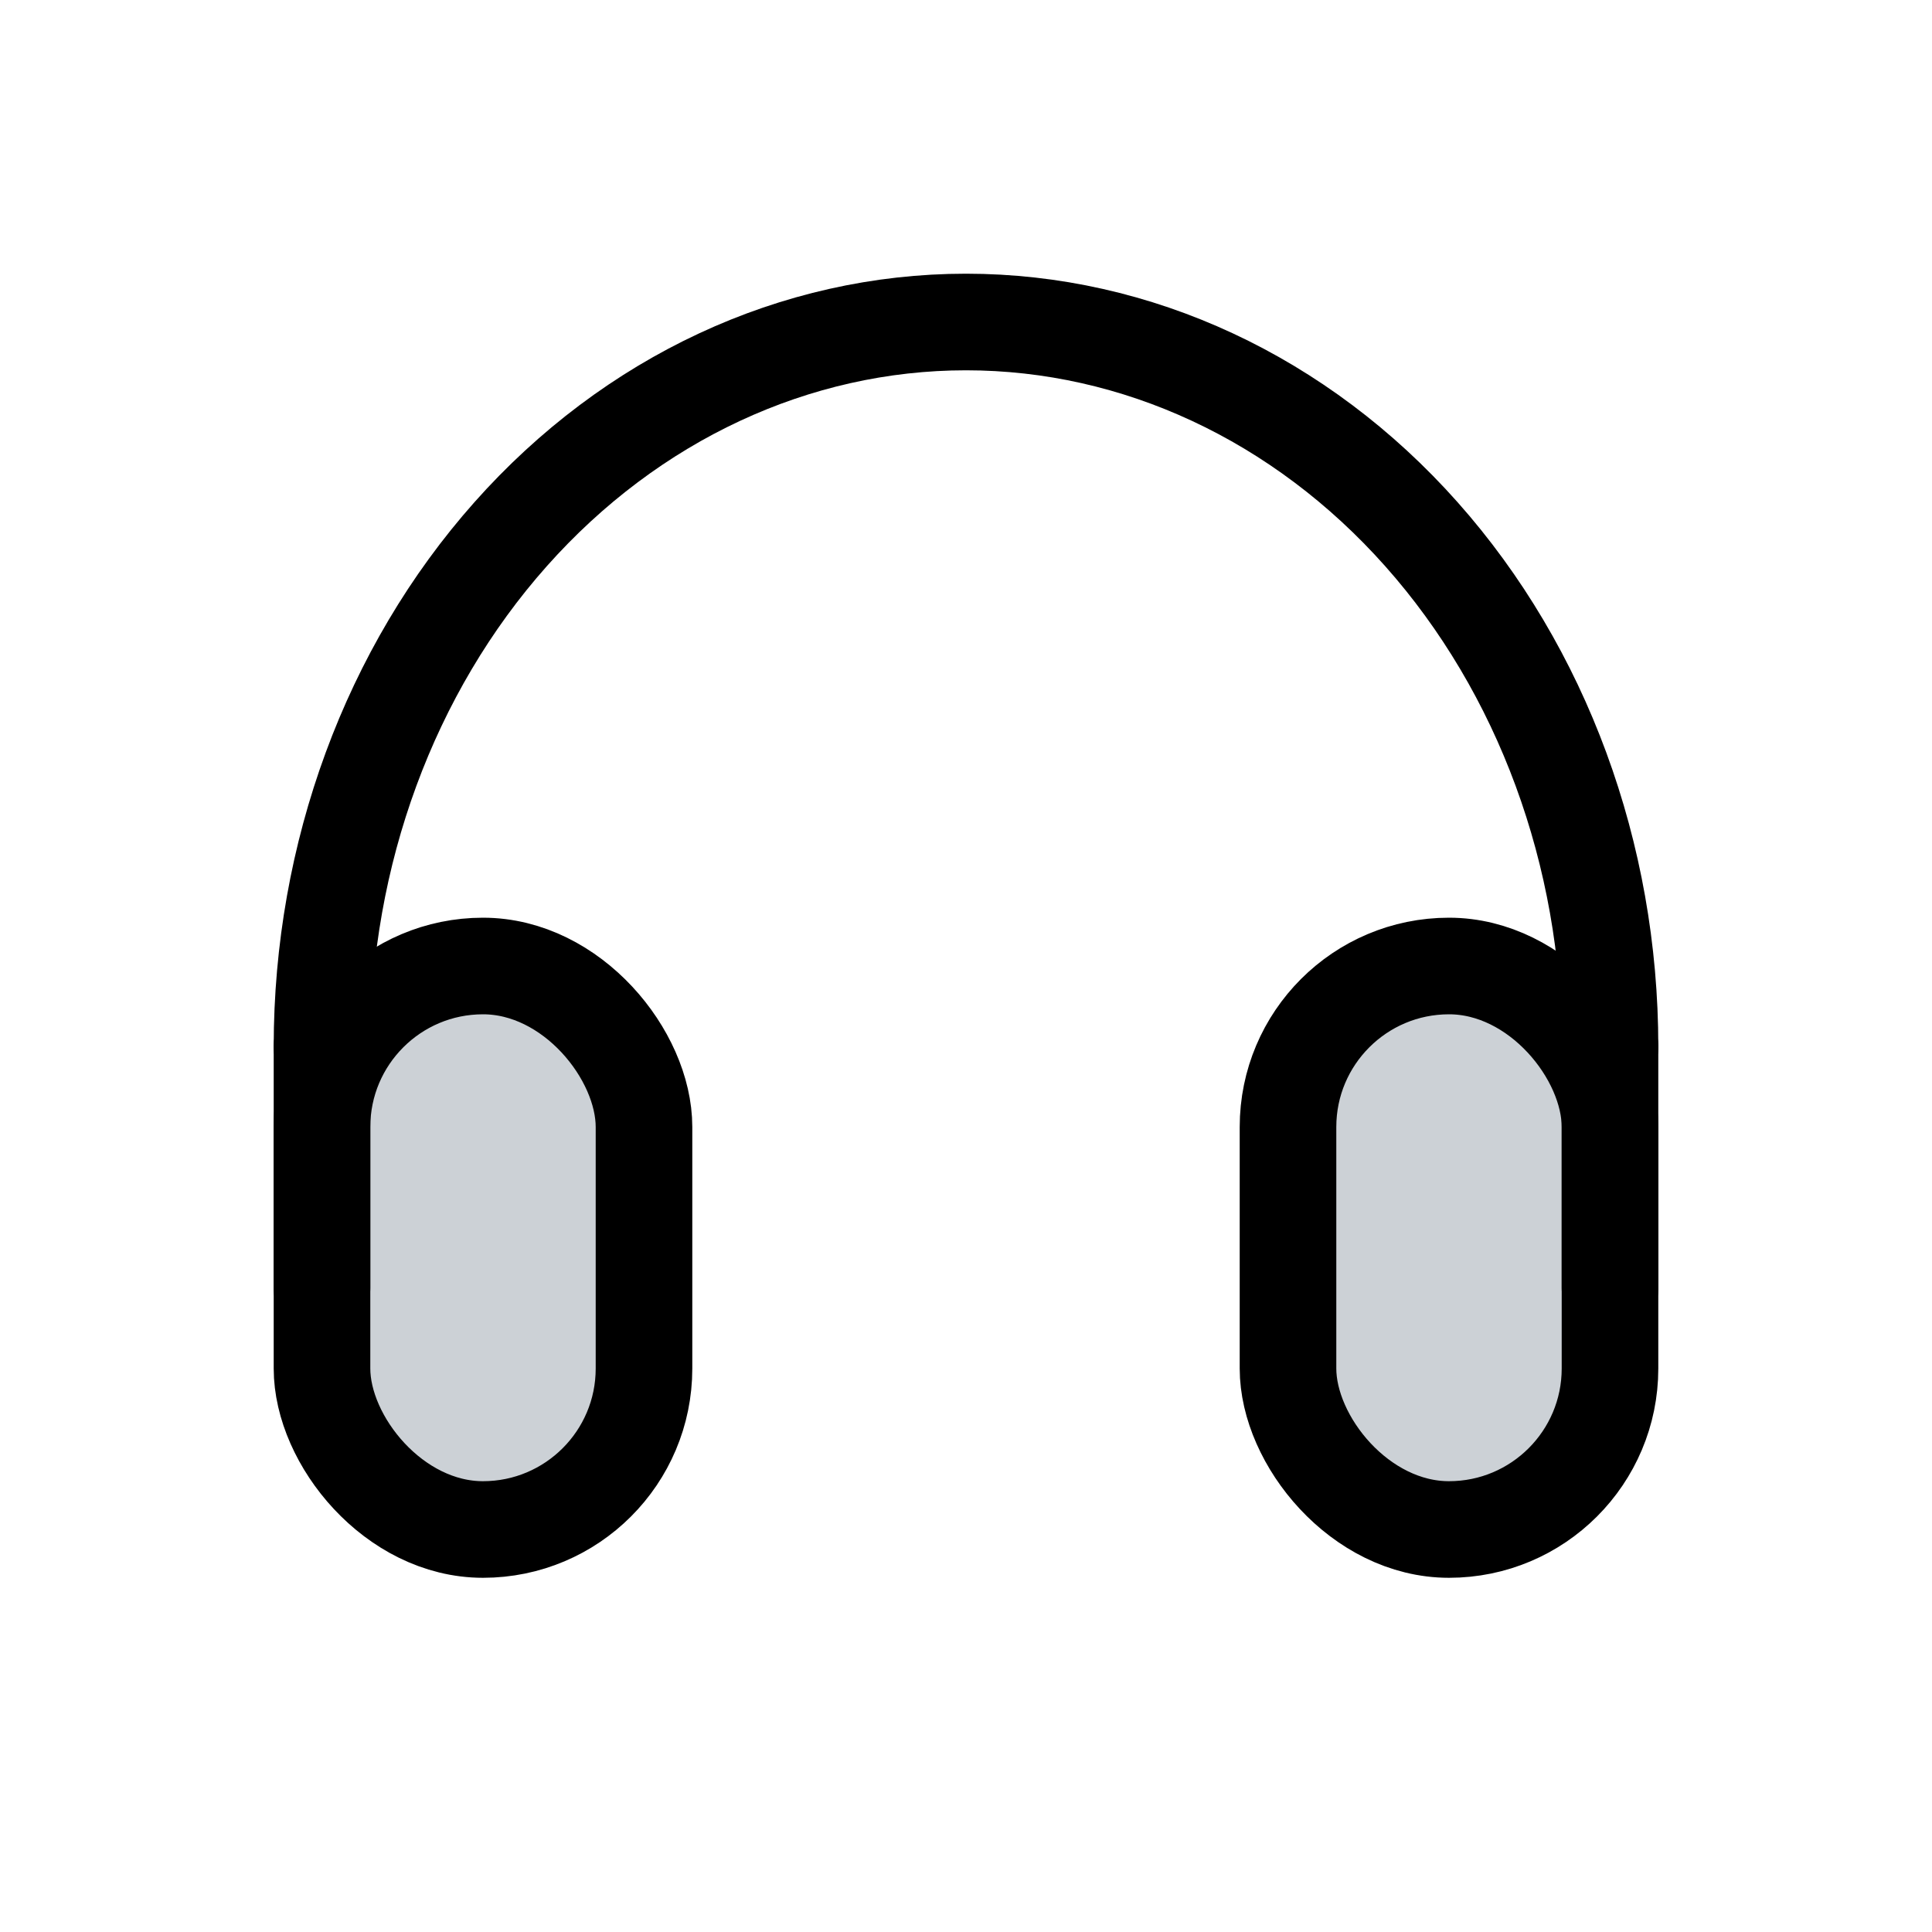 <svg width="24" height="24" viewBox="0 0 24 24" fill="none" xmlns="http://www.w3.org/2000/svg">
<rect x="16" y="12" width="4" height="7" rx="2" fill="#2A4157" fill-opacity="0.24" stroke="currentColor" stroke-width="1.2" stroke-linejoin="round"/>
<rect x="4" y="12" width="4" height="7" rx="2" fill="#2A4157" fill-opacity="0.24" stroke="currentColor" stroke-width="1.2" stroke-linejoin="round"/>
<path d="M4 13V16" stroke="currentColor" stroke-width="1.2" stroke-linecap="round" stroke-linejoin="round"/>
<path d="M20 13V16" stroke="currentColor" stroke-width="1.2" stroke-linecap="round" stroke-linejoin="round"/>
<path d="M20 13C20 10.613 19.157 8.324 17.657 6.636C16.157 4.948 14.122 4 12 4C9.878 4 7.843 4.948 6.343 6.636C4.843 8.324 4 10.613 4 13" stroke="currentColor" stroke-width="1.2" stroke-linecap="round" stroke-linejoin="round"/>
</svg>
